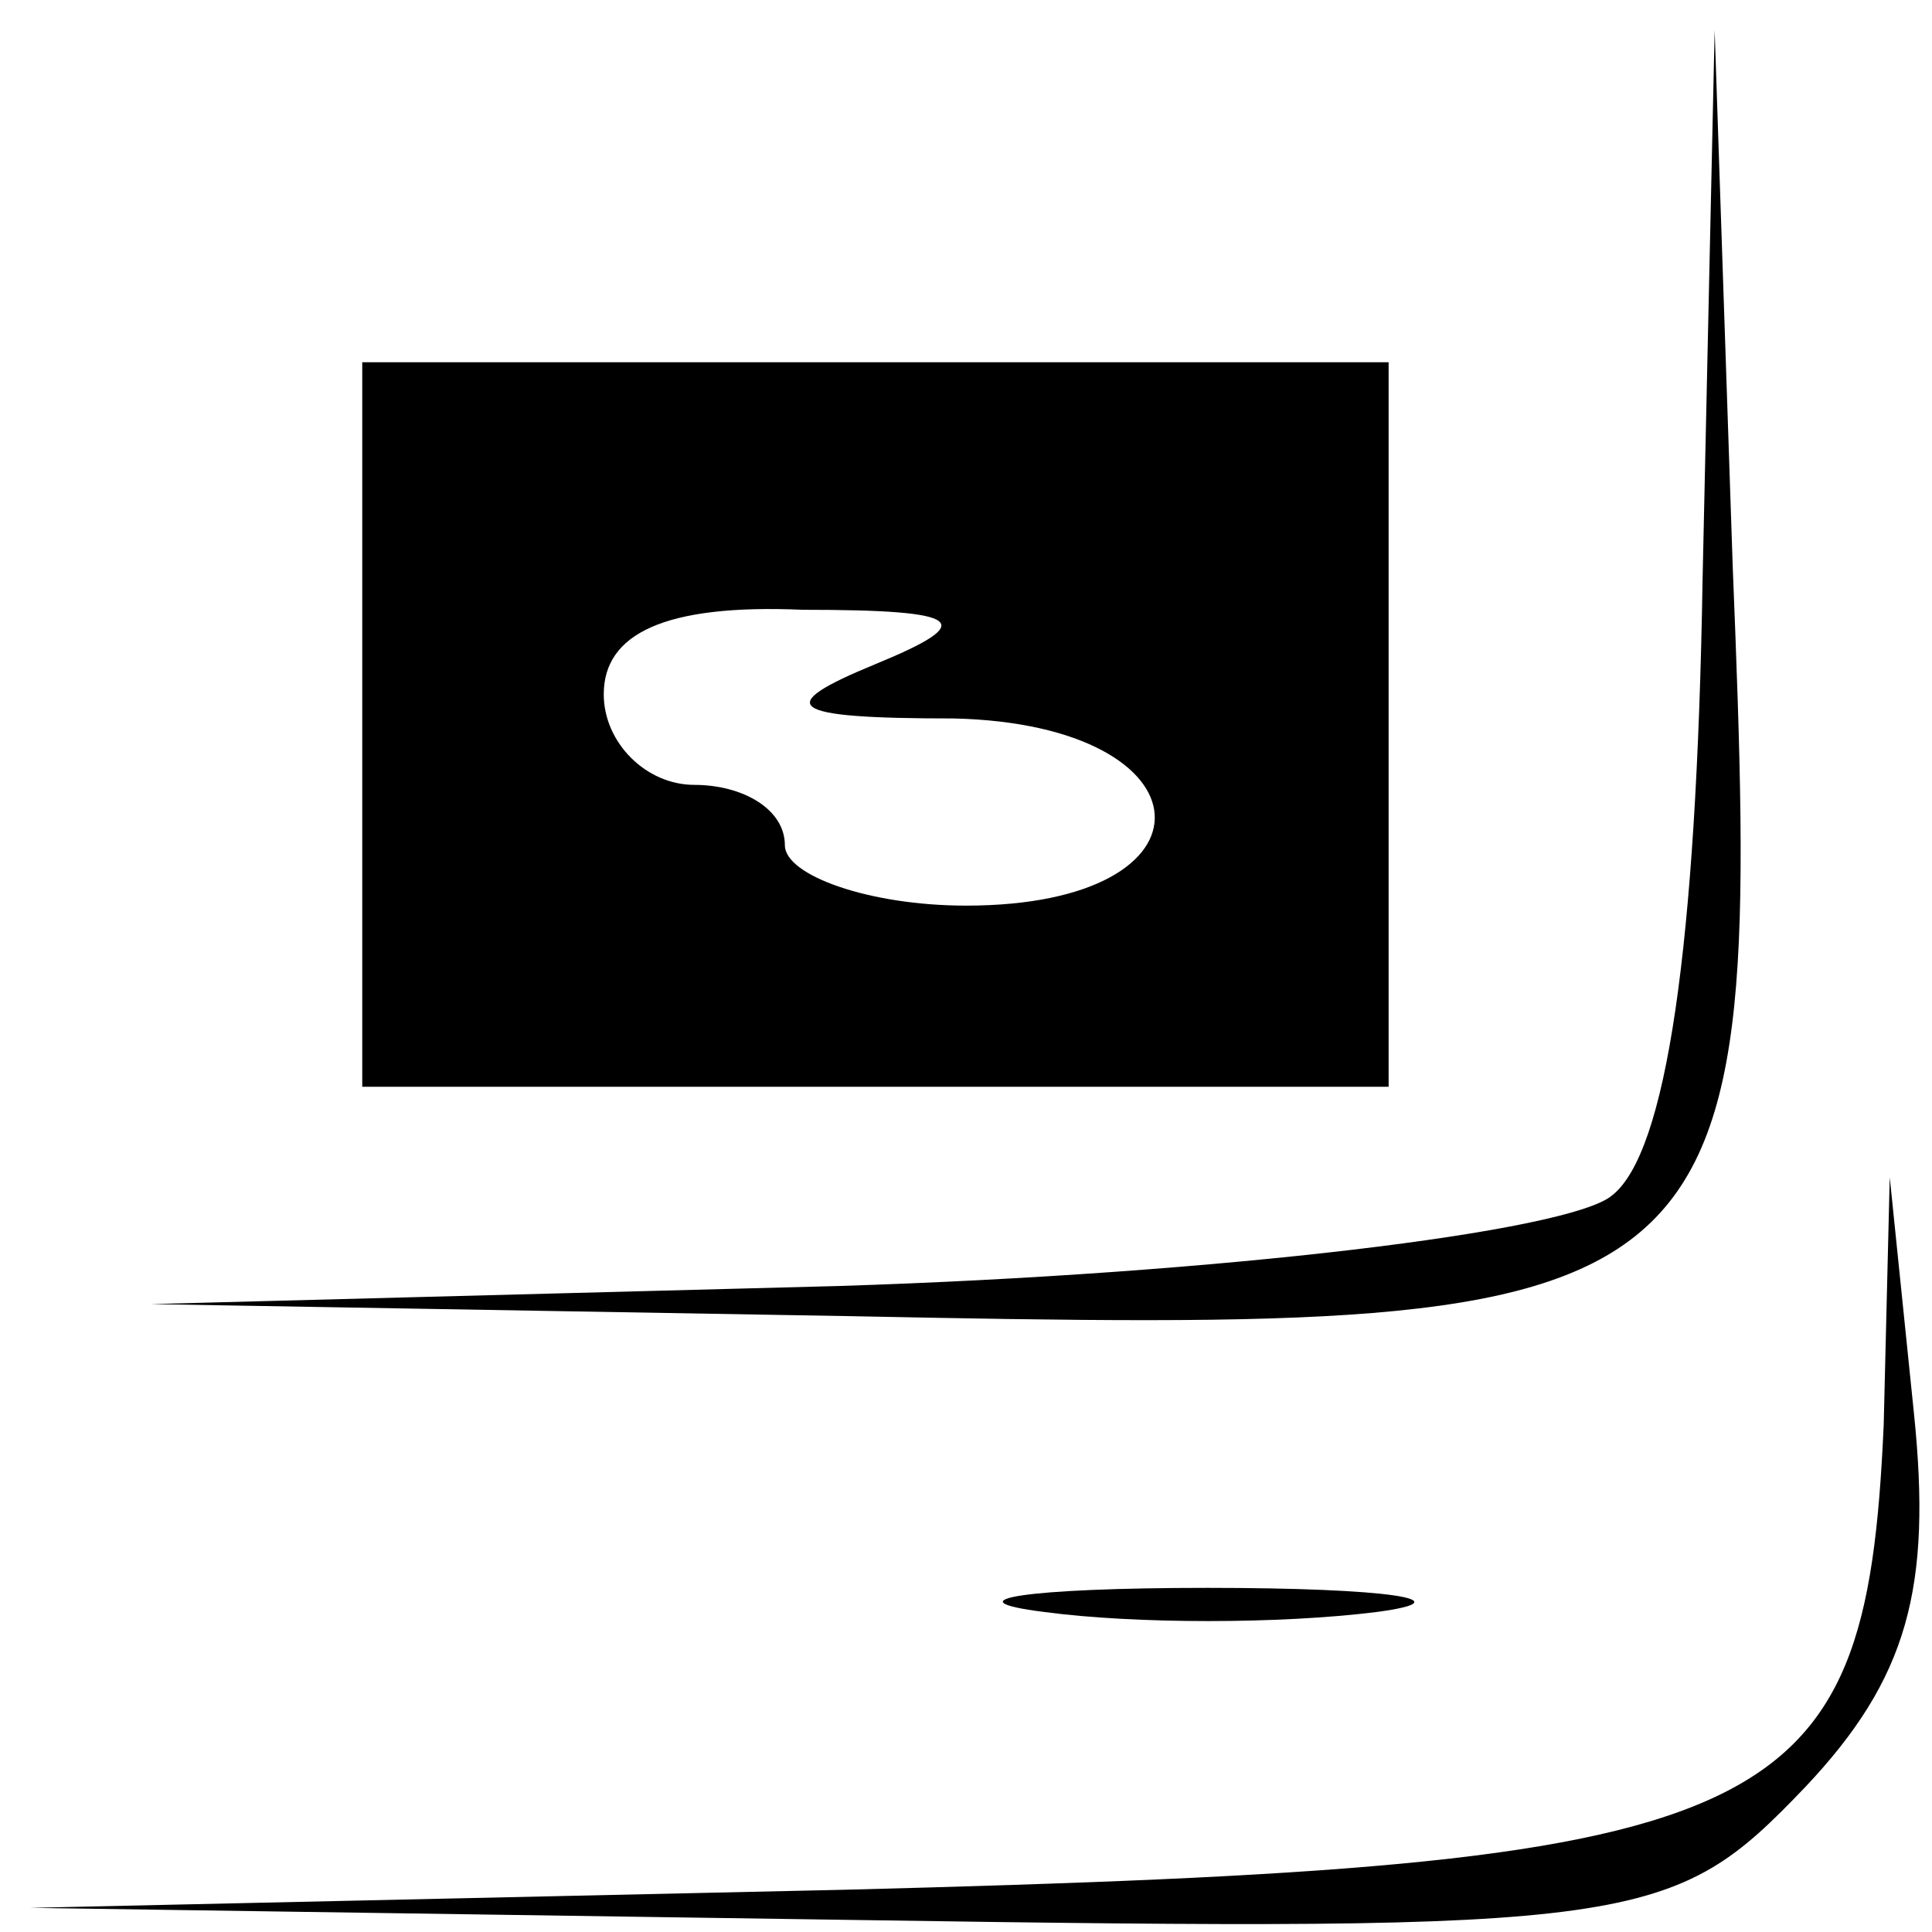 <?xml version="1.0" standalone="no"?>
<!DOCTYPE svg PUBLIC "-//W3C//DTD SVG 20010904//EN"
 "http://www.w3.org/TR/2001/REC-SVG-20010904/DTD/svg10.dtd">
<svg version="1.0" xmlns="http://www.w3.org/2000/svg"
 width="32pt" height="32pt" viewBox="0 0 32 32"
 preserveAspectRatio="xMidYMid meet">

<g transform="translate(0,32) scale(0.1,-0.1)"
fill="#000000" stroke="none">
<path d="M282 224 c-1 -61 -6 -95 -15 -102 -7 -6 -65 -13 -128 -15 l-114 -3
116 -2 c149 -3 151 -1 146 124 l-3 89 -2 -91z"/>
<path d="M60 200 l0 -60 85 0 85 0 0 60 0 60 -85 0 -85 0 0 -60z m85 10 c-17
-7 -15 -9 13 -9 43 -1 45 -31 2 -31 -16 0 -30 5 -30 10 0 6 -7 10 -15 10 -8 0
-15 7 -15 15 0 10 10 15 33 14 27 0 29 -2 12 -9z"/>
<path d="M312 84 c-3 -67 -17 -73 -172 -77 l-135 -3 136 -2 c131 -2 136 -1
158 22 17 18 21 33 18 62 l-4 39 -1 -41z"/>
<path d="M173 53 c15 -2 39 -2 55 0 15 2 2 4 -28 4 -30 0 -43 -2 -27 -4z"/>
</g>
</svg>
